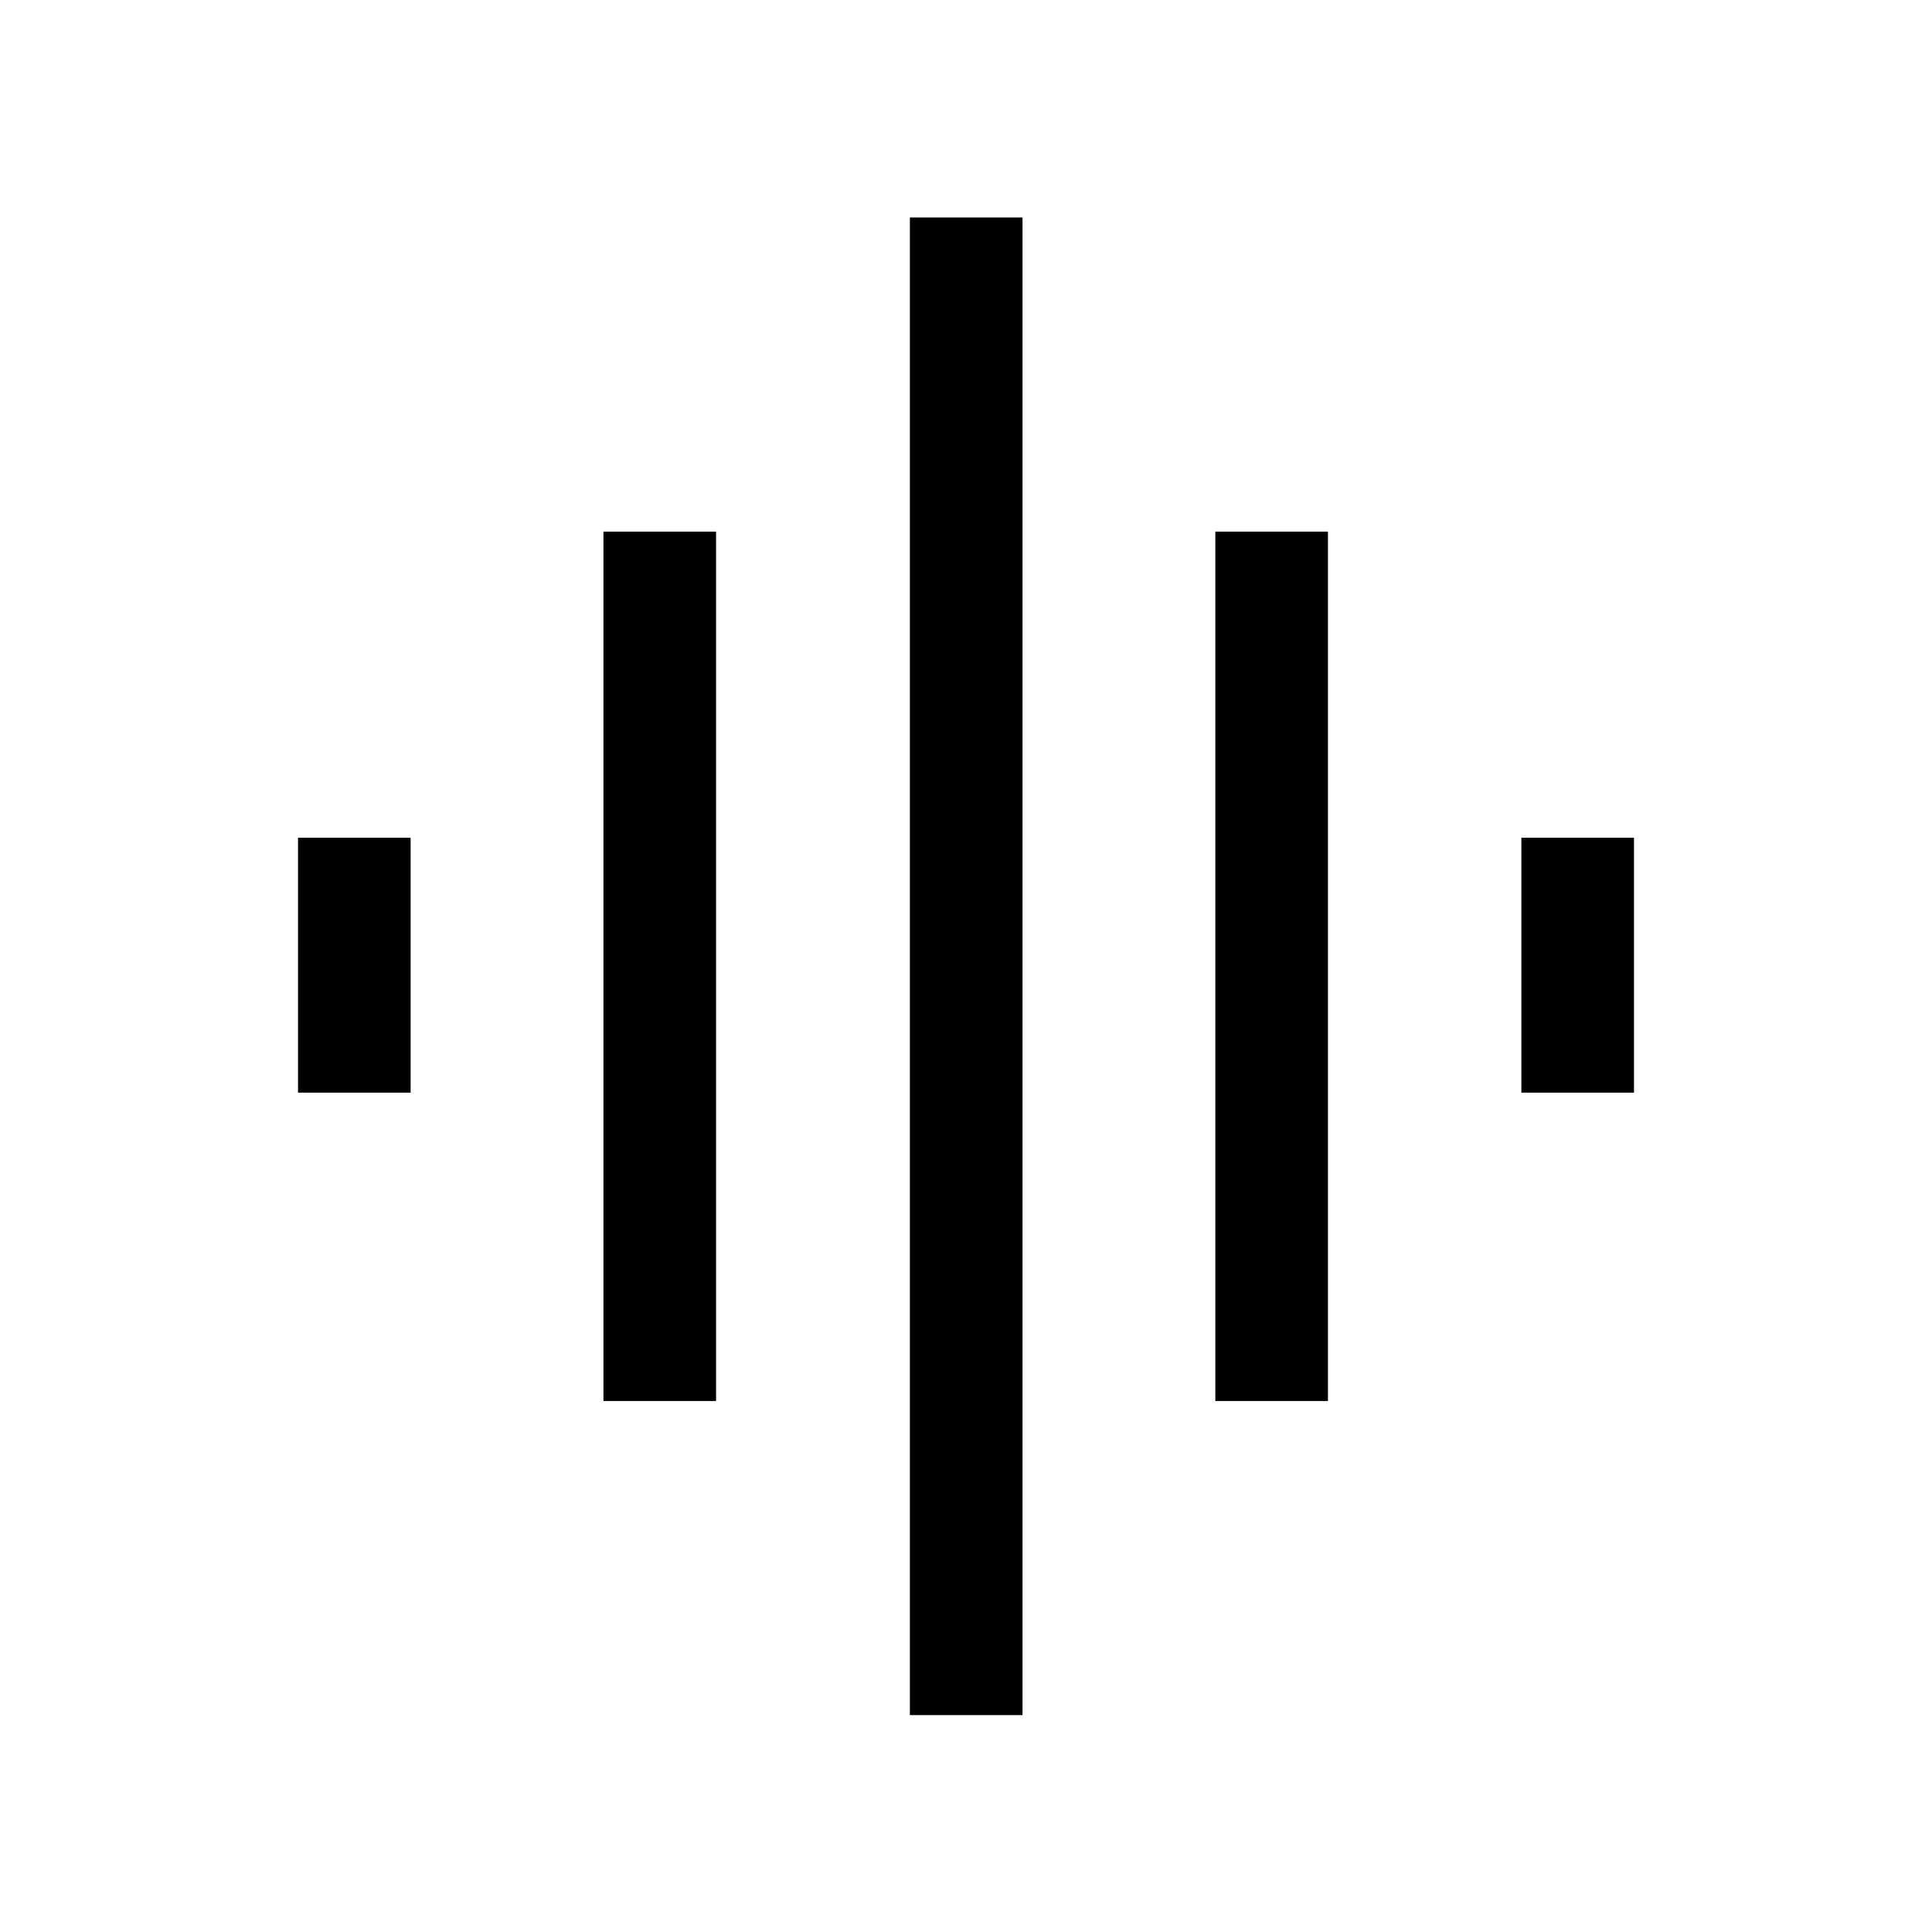<svg xmlns="http://www.w3.org/2000/svg" height="24" viewBox="0 -960 960 960" width="24"><path d="M299.85-263.85v-431.99h55.96v431.99h-55.96Zm152.27 156.08v-744.15h55.96v744.15h-55.96ZM148.08-417.08v-126.65h55.96v126.65h-55.96Zm455.81 153.23v-431.99h55.96v431.99h-55.96Zm152.07-153.23v-126.65h55.96v126.65h-55.96Z"/></svg>